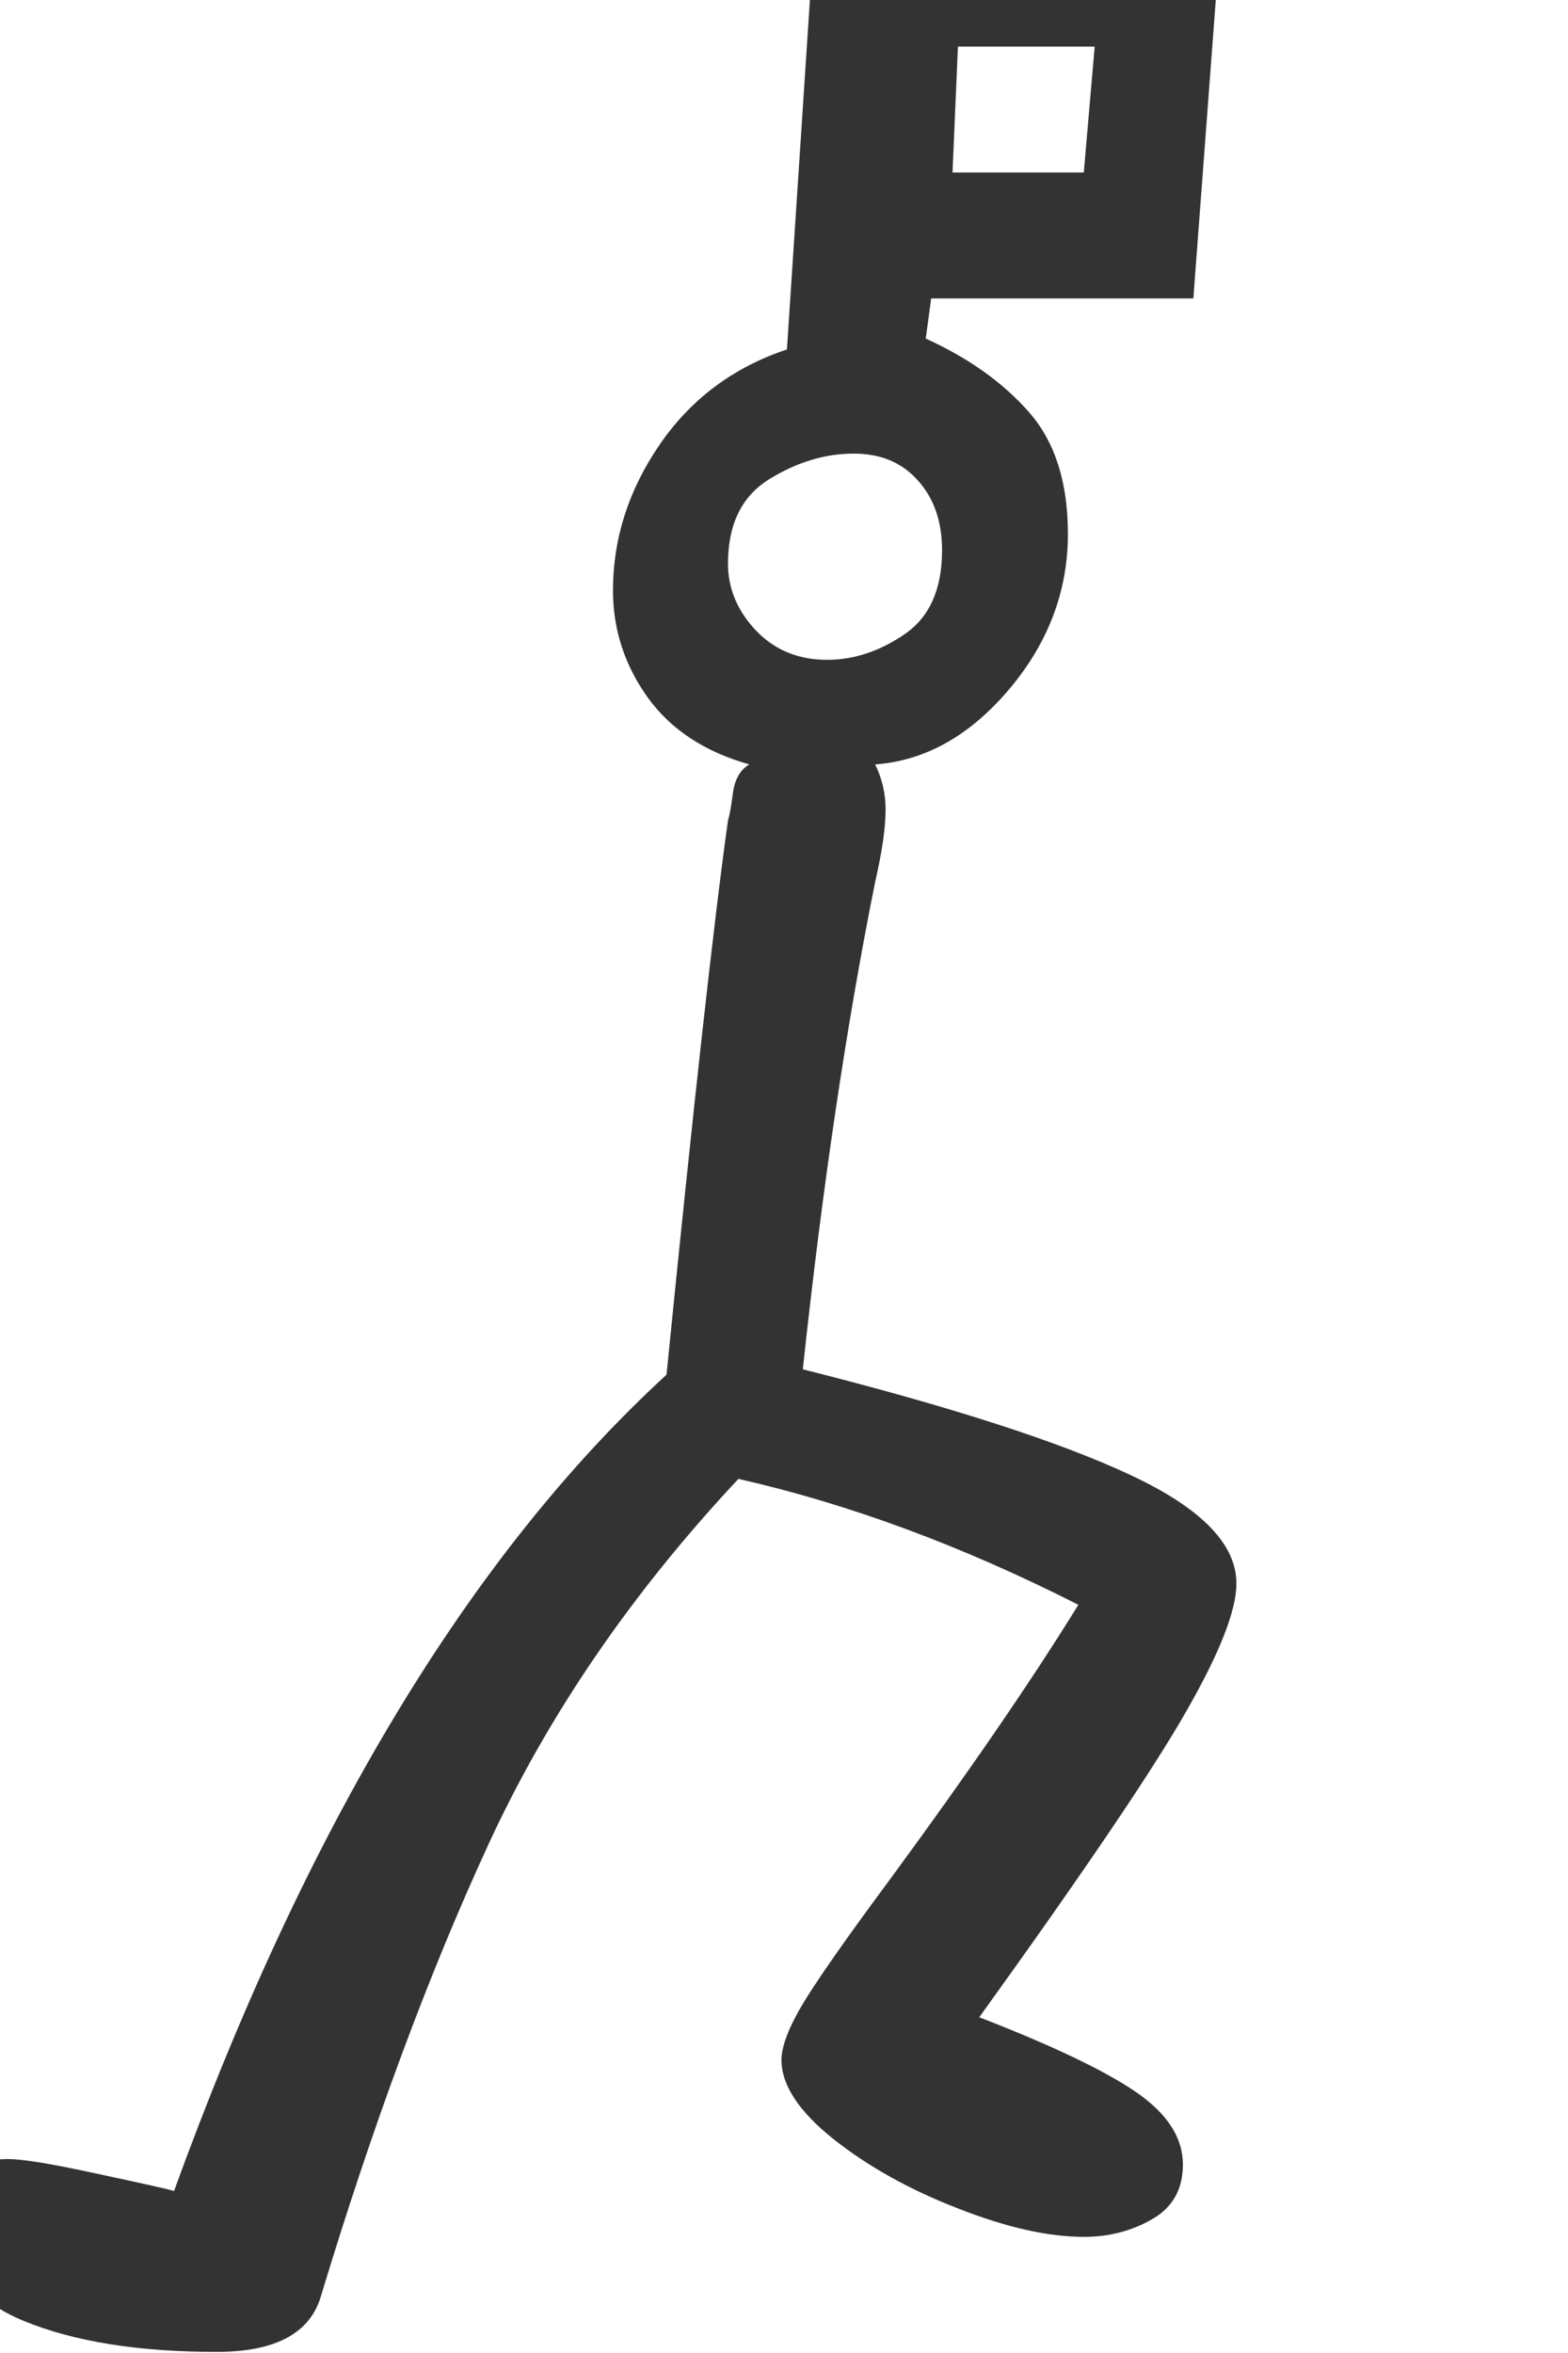 <?xml version="1.0" encoding="utf-8" standalone="no"?>
<!DOCTYPE svg PUBLIC "-//W3C//DTD SVG 1.1//EN"
  "http://www.w3.org/Graphics/SVG/1.1/DTD/svg11.dtd">
<svg xmlns:xlink="http://www.w3.org/1999/xlink" width="28.8pt" height="43.2pt" viewBox="0 0 28.8 43.2" xmlns="http://www.w3.org/2000/svg" version="1.1">
 <defs>
  <style type="text/css">*{stroke-linejoin: round; stroke-linecap: butt}</style>
 </defs>
 <g id="figure_1">
  <g id="patch_1">
   <path d="M 0 43.2 
L 28.8 43.2 
L 28.8 0 
L 0 0 
z
" style="fill: #ffffff"/>
  </g>
  <g id="axes_1">
   <g id="text_1">
    <!-- B -->
    <g style="fill: #333333" transform="translate(0 39.885) scale(0.48 -0.48)">
     <defs>
      <path id="GL-DancingMen-42" d="M 518 -429 
Q 237 -429 57 -355 
Q -122 -282 -122 -109 
Q -122 32 19 32 
Q 70 32 218 0 
Q 429 -45 416 -45 
Q 890 1261 1594 1907 
Q 1690 2867 1741 3232 
Q 1747 3251 1753 3299 
Q 1760 3347 1792 3366 
Q 1632 3411 1549 3526 
Q 1466 3642 1466 3782 
Q 1466 3968 1578 4131 
Q 1690 4294 1882 4358 
L 1946 5331 
L 2918 5331 
L 2854 4480 
L 2227 4480 
L 2214 4384 
Q 2368 4314 2461 4208 
Q 2554 4102 2554 3917 
Q 2554 3712 2413 3545 
Q 2272 3379 2093 3366 
Q 2118 3315 2118 3258 
Q 2118 3194 2093 3085 
Q 1990 2573 1920 1920 
Q 2451 1786 2704 1667 
Q 2957 1549 2957 1408 
Q 2957 1312 2838 1104 
Q 2720 896 2342 371 
Q 2605 269 2717 192 
Q 2829 115 2829 19 
Q 2829 -70 2755 -112 
Q 2682 -154 2592 -154 
Q 2464 -154 2291 -86 
Q 2118 -19 1993 80 
Q 1869 179 1869 269 
Q 1869 320 1926 413 
Q 1984 506 2131 704 
Q 2413 1088 2579 1357 
Q 2163 1568 1766 1658 
Q 1382 1248 1168 784 
Q 954 320 768 -294 
Q 730 -429 518 -429 
z
M 2592 4781 
L 2618 5082 
L 2291 5082 
L 2278 4781 
L 2592 4781 
z
M 1978 3616 
Q 2074 3616 2163 3677 
Q 2253 3738 2253 3878 
Q 2253 3981 2195 4045 
Q 2138 4109 2042 4109 
Q 1939 4109 1840 4048 
Q 1741 3987 1741 3846 
Q 1741 3757 1808 3686 
Q 1875 3616 1978 3616 
z
" transform="scale(0.016)"/>
     </defs>
     <use xlink:href="#GL-DancingMen-42"/>
    </g>
   </g>
  </g>
 </g>
</svg>
